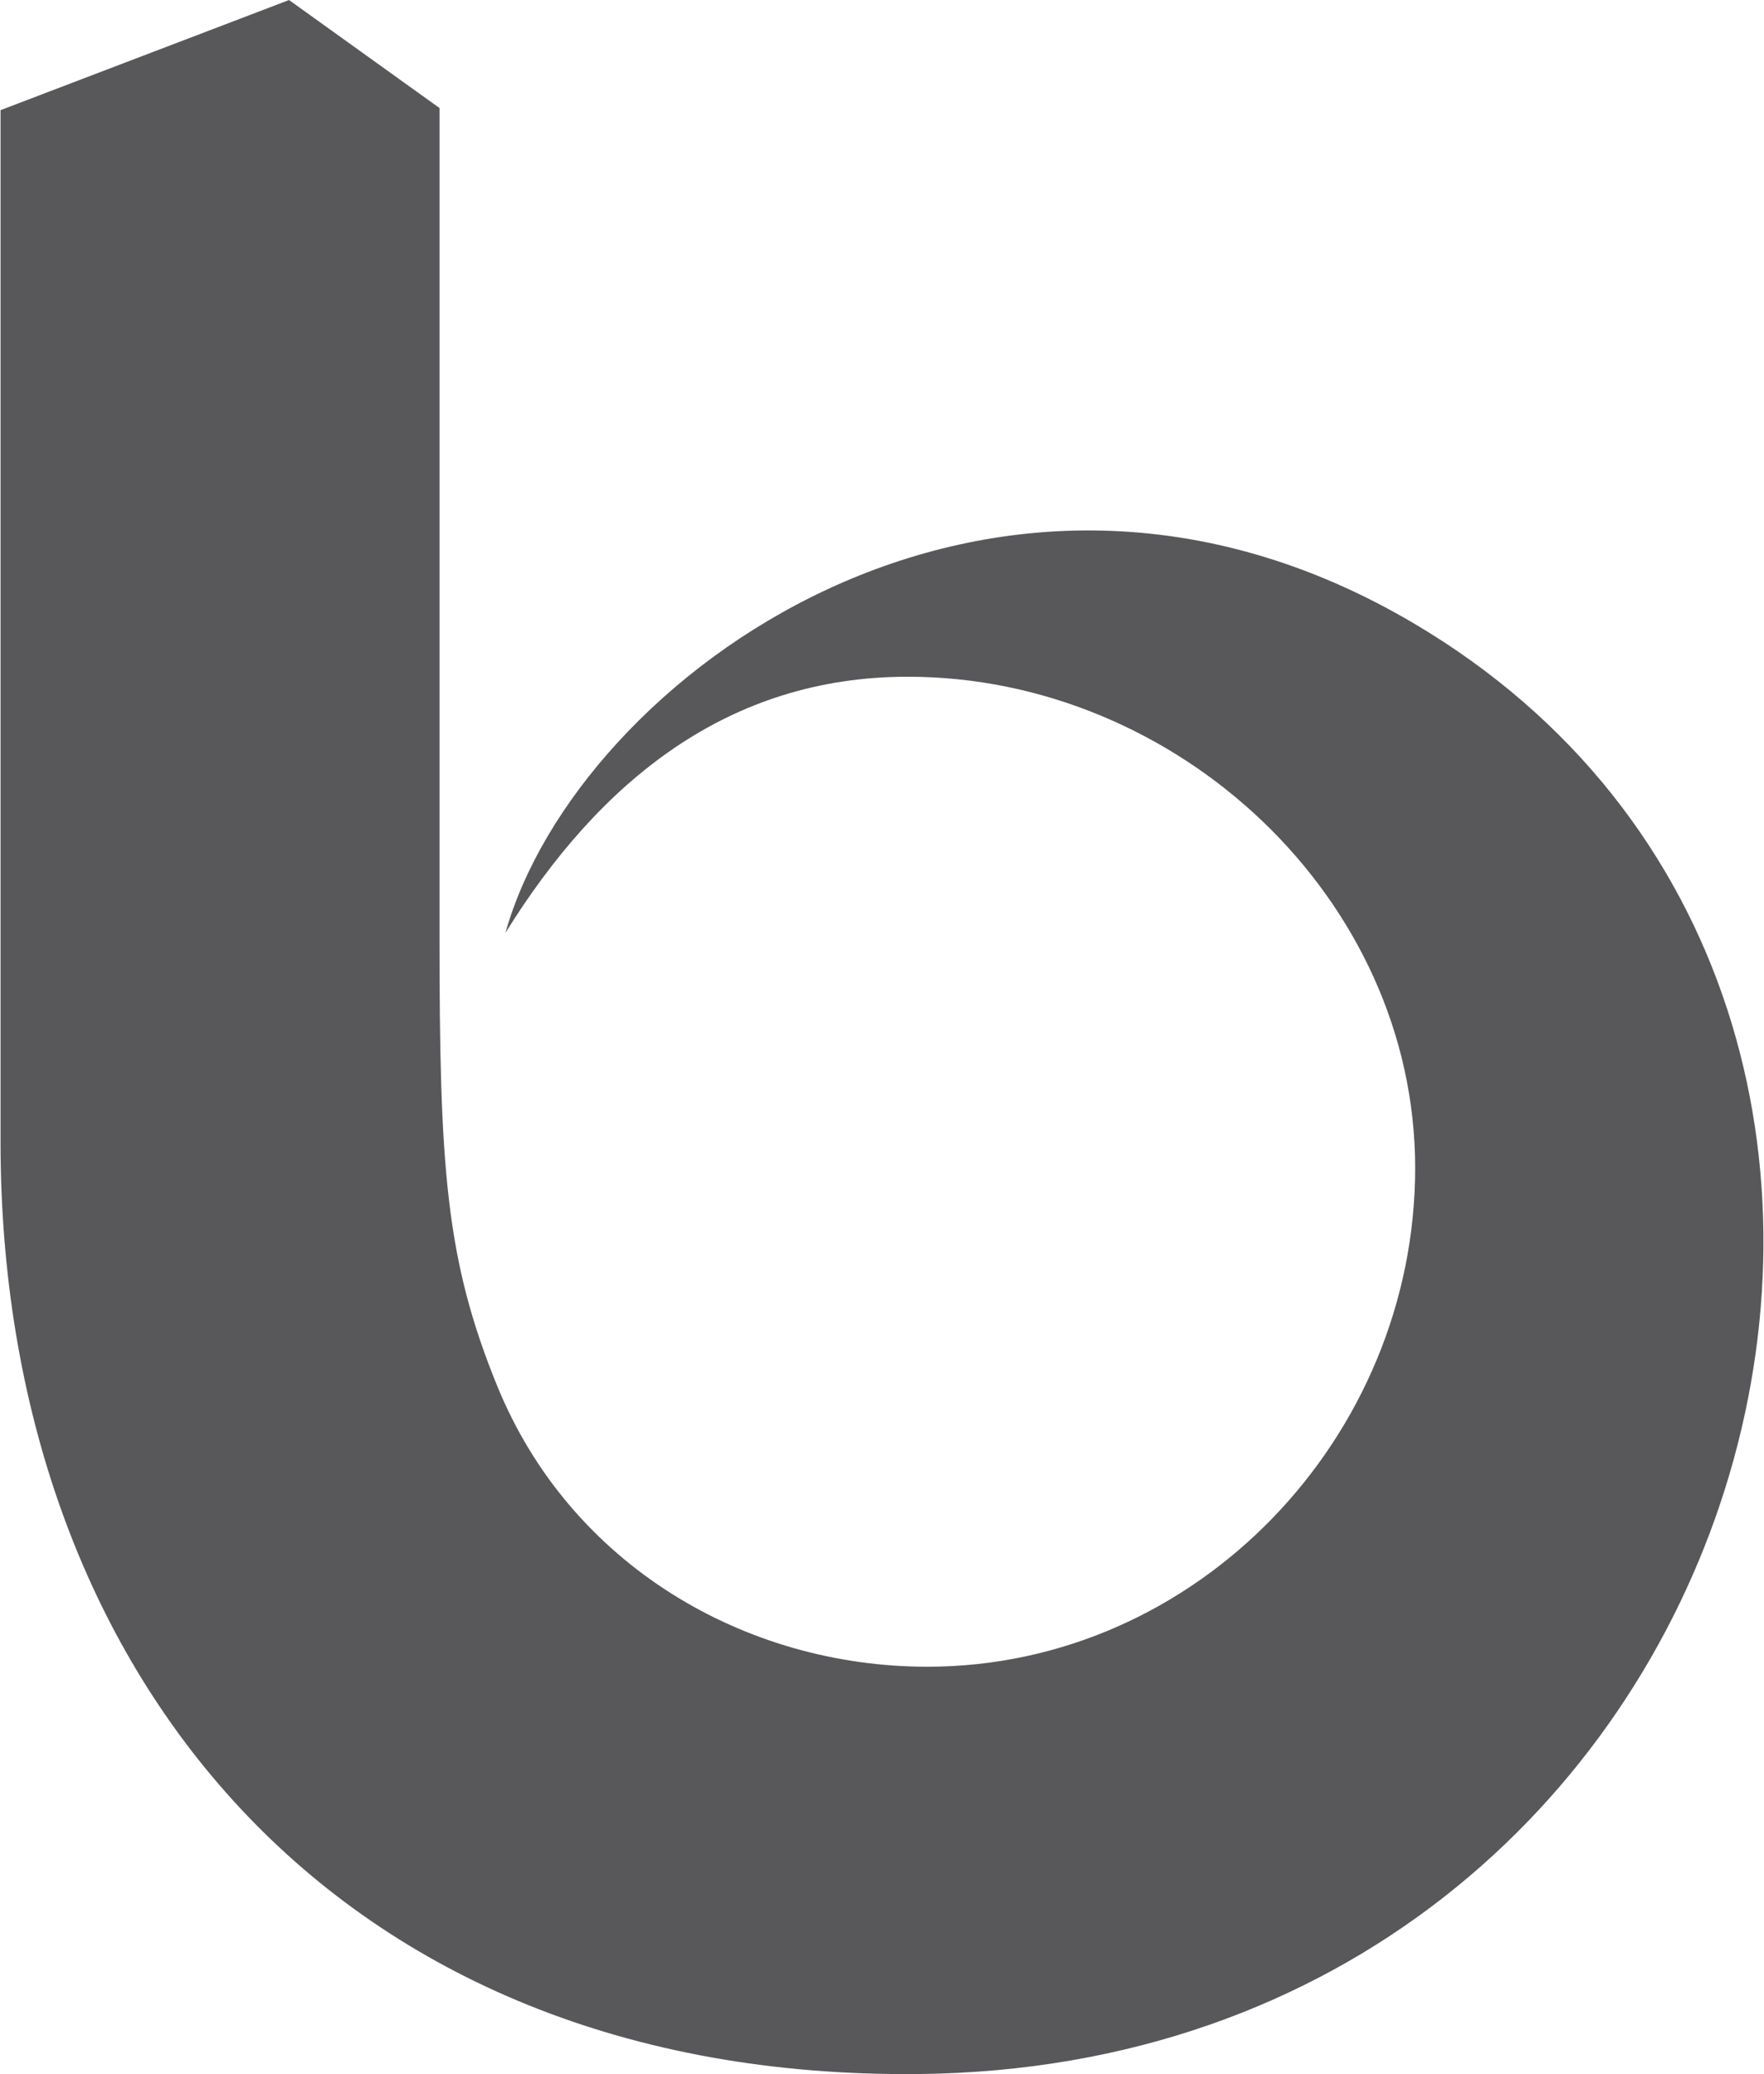 <?xml version="1.0" encoding="UTF-8"?>
<svg version="1.1" viewBox="-.03 0 98.08 115.32" xmlns="http://www.w3.org/2000/svg">
    <path class="symbol" d="m78.563 34.646c-23.5-13.861-46.525 3.078-50.49 17.216 5.236-8.443 12.379-14.239 22.372-14.239 14.983 0 28.209 12.326 28.209 27.308 0 14.98-12.14 27.73-27.123 27.73-10.121 0-19.839-5.641-23.905-15.584-2.881-7.044-3.219-12.167-3.219-25.071v-46l-8.366-6.004-16.041 6.122v57.373c0 29.396 18.57 52.13 51.026 51.808 47.103-0.466 63.373-59.526 27.537-80.658" fill="#58585b"/>
</svg>
